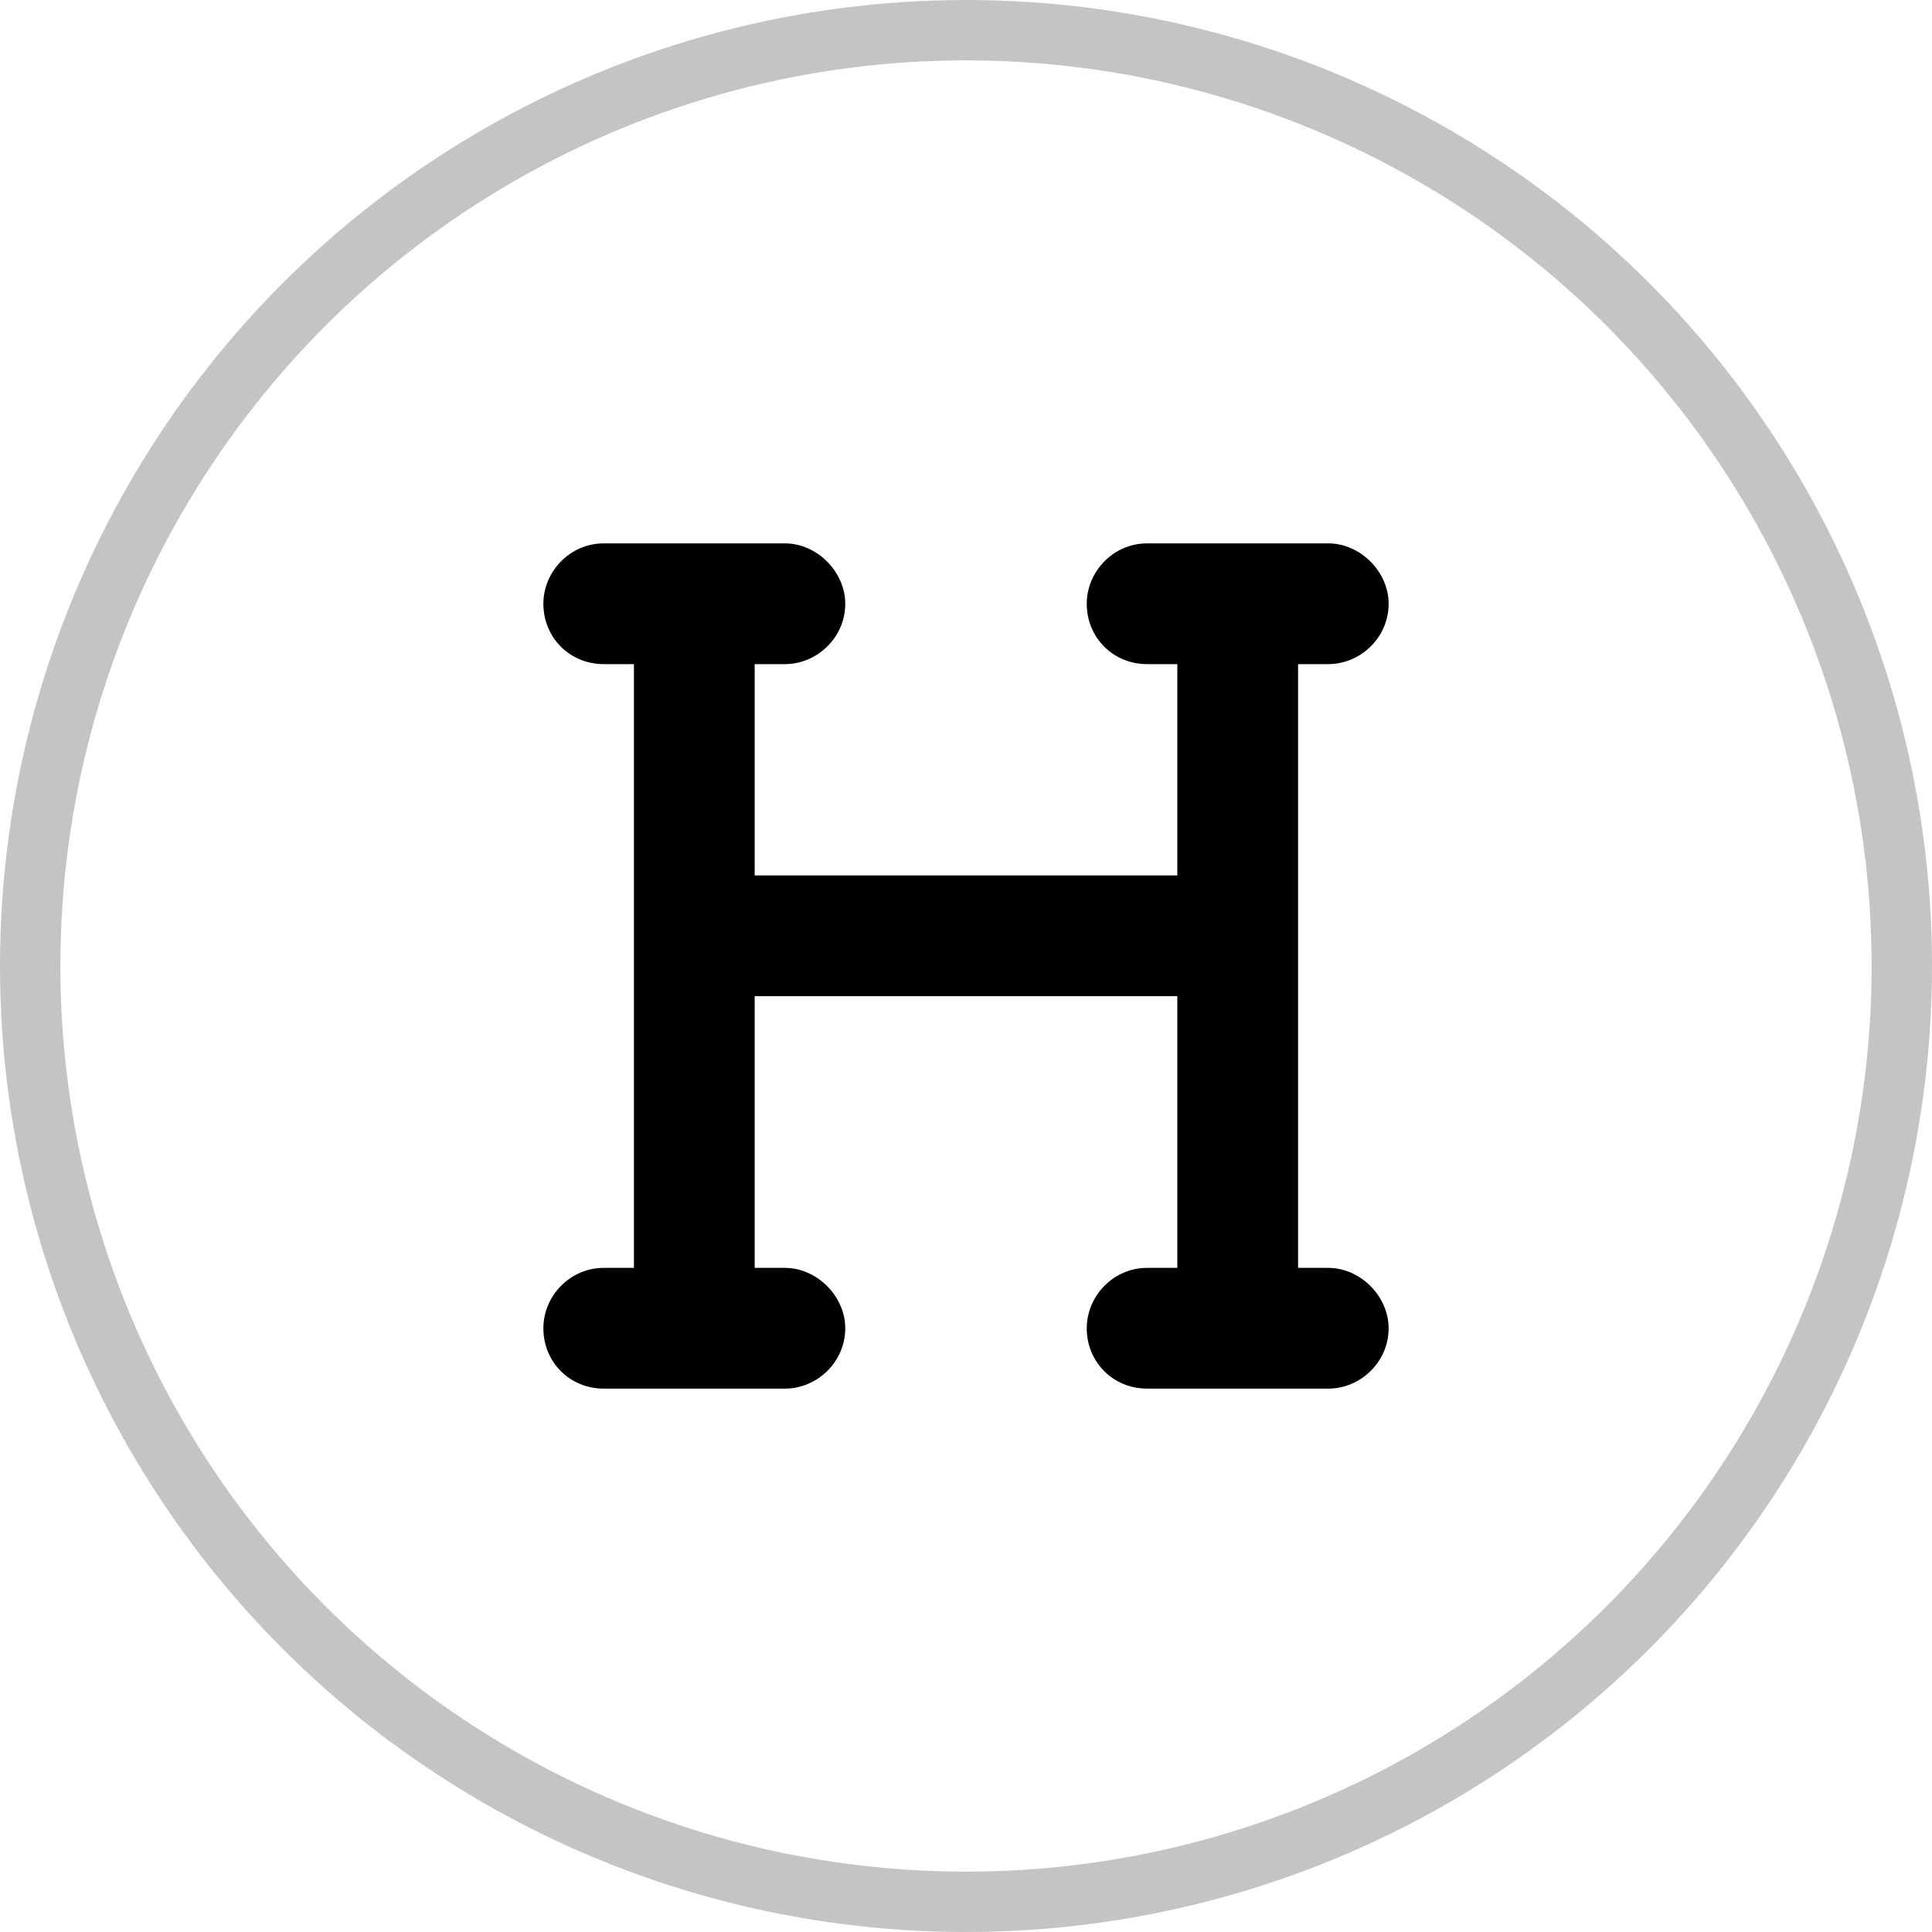 <svg width="32" height="32" viewBox="0 0 32 32" fill="none" xmlns="http://www.w3.org/2000/svg">
<circle cx="16" cy="16" r="15.5" stroke="#C4C4C4"/>
<path d="M23 22C23 22.562 22.531 23 22 23H19C18.438 23 18 22.562 18 22C18 21.469 18.438 21 19 21H19.5V16.5H12.5V21H13C13.531 21 14 21.469 14 22C14 22.562 13.531 23 13 23H10C9.438 23 9 22.562 9 22C9 21.469 9.438 21 10 21H10.5V11H10C9.438 11 9 10.562 9 10C9 9.469 9.438 9 10 9H13C13.531 9 14 9.469 14 10C14 10.562 13.531 11 13 11H12.5V14.5H19.5V11H19C18.438 11 18 10.562 18 10C18 9.469 18.438 9 19 9H22C22.531 9 23 9.469 23 10C23 10.562 22.531 11 22 11H21.5V21H22C22.531 21 23 21.469 23 22Z" fill="black"/>
</svg>
